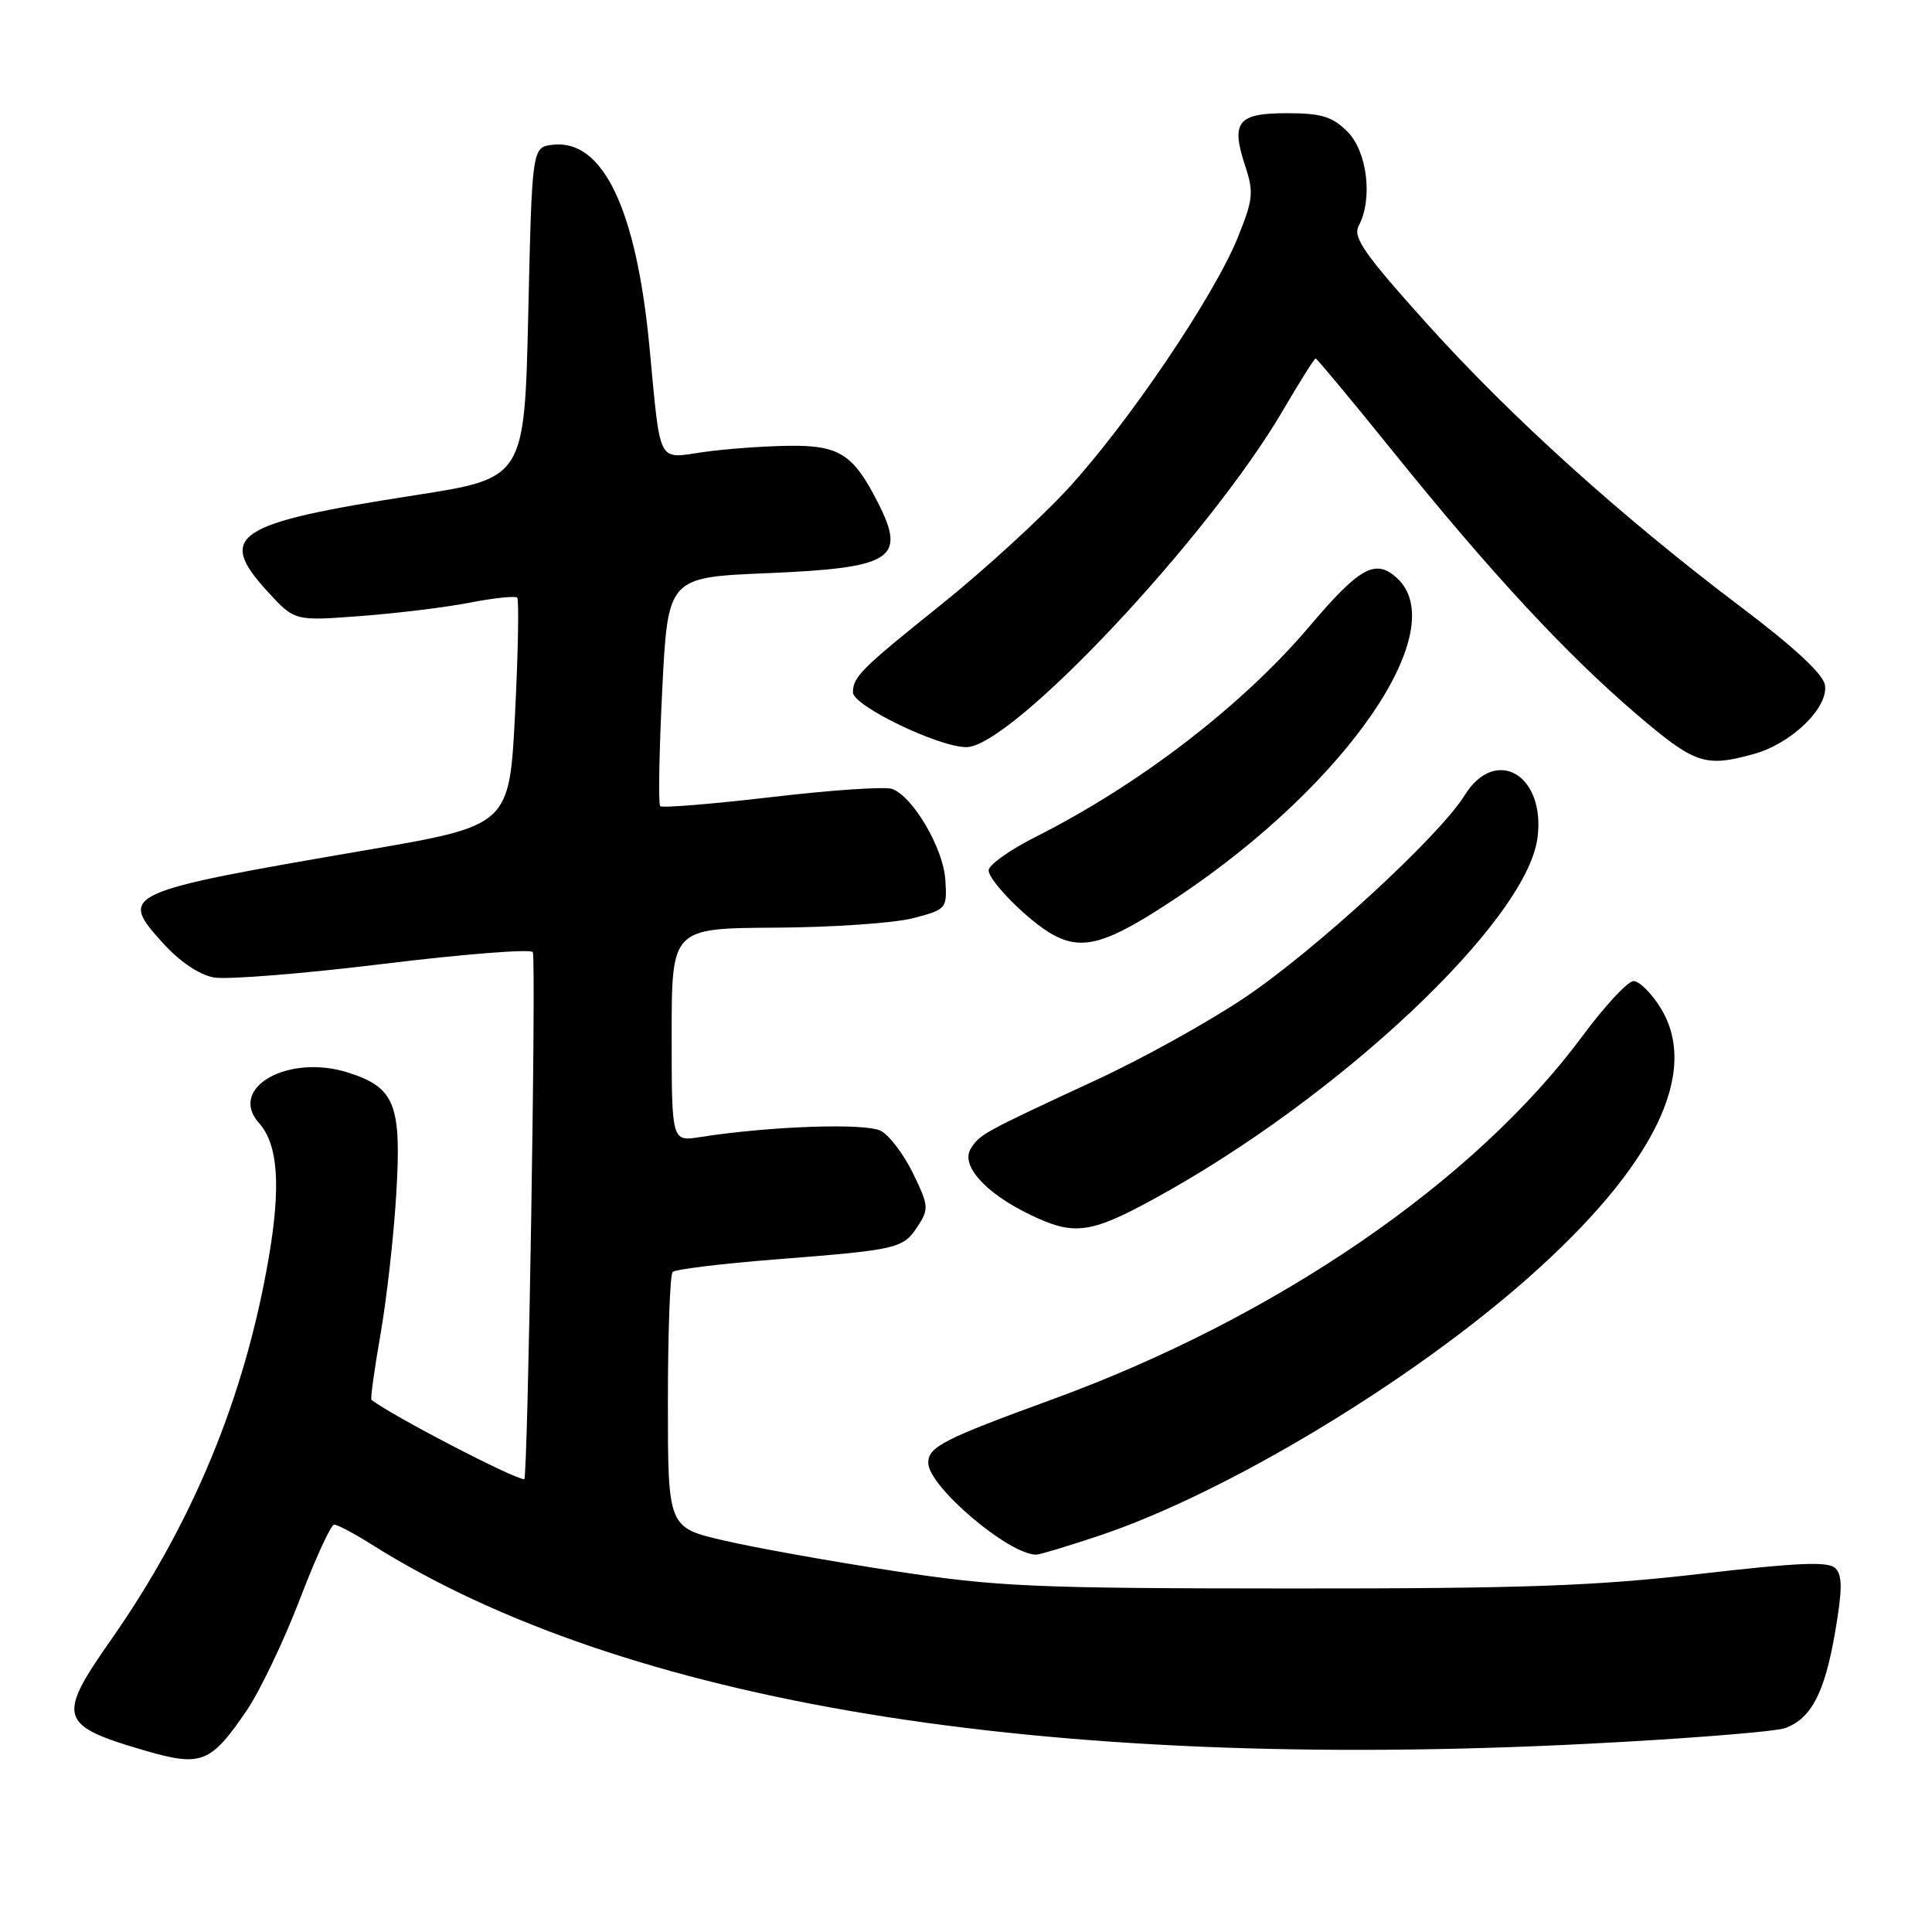 <?xml version="1.0" encoding="UTF-8" standalone="no"?>
<!DOCTYPE svg PUBLIC "-//W3C//DTD SVG 1.1//EN" "http://www.w3.org/Graphics/SVG/1.1/DTD/svg11.dtd" >
<svg xmlns="http://www.w3.org/2000/svg" xmlns:xlink="http://www.w3.org/1999/xlink" version="1.1" viewBox="0 0 256 256">
 <g >
 <path fill="currentColor"
d=" M 32.70 226.63 C 34.45 224.05 37.60 217.46 39.70 211.99 C 41.79 206.51 43.85 202.03 44.27 202.02 C 44.69 202.01 46.86 203.15 49.08 204.55 C 82.55 225.68 137.78 234.76 210.39 231.06 C 223.53 230.39 235.32 229.45 236.59 228.97 C 240.04 227.66 241.79 224.26 243.17 216.23 C 244.13 210.61 244.14 208.74 243.20 207.80 C 242.27 206.87 238.29 207.04 225.25 208.55 C 211.47 210.15 201.85 210.50 171.00 210.48 C 136.97 210.47 132.11 210.25 118.50 208.17 C 110.25 206.91 100.12 205.10 96.00 204.14 C 88.50 202.42 88.50 202.42 88.50 185.79 C 88.50 176.65 88.78 168.88 89.13 168.54 C 89.48 168.19 95.55 167.45 102.63 166.89 C 119.02 165.60 119.65 165.46 121.59 162.51 C 123.10 160.20 123.06 159.76 121.00 155.51 C 119.79 153.01 117.87 150.47 116.73 149.85 C 114.72 148.78 102.06 149.21 92.75 150.67 C 89.00 151.26 89.00 151.26 89.00 137.13 C 89.00 123.00 89.00 123.00 102.75 122.92 C 110.31 122.88 118.53 122.31 121.00 121.66 C 125.44 120.50 125.50 120.43 125.26 116.56 C 125.00 112.43 121.02 105.60 118.23 104.54 C 117.36 104.20 110.18 104.68 102.30 105.61 C 94.41 106.53 87.75 107.08 87.48 106.82 C 87.22 106.55 87.34 99.63 87.75 91.42 C 88.50 76.50 88.50 76.50 101.66 75.95 C 118.23 75.25 120.11 74.07 116.38 66.70 C 113.10 60.20 111.23 58.99 104.58 59.07 C 101.23 59.11 96.13 59.48 93.22 59.90 C 87.03 60.78 87.56 61.80 86.06 46.00 C 84.33 27.72 79.89 18.42 73.26 19.18 C 70.50 19.50 70.50 19.50 70.00 41.43 C 69.50 63.36 69.50 63.36 55.00 65.62 C 31.06 69.33 28.63 70.93 35.48 78.41 C 39.04 82.29 39.04 82.29 47.77 81.63 C 52.57 81.27 59.10 80.47 62.28 79.85 C 65.46 79.23 68.27 78.94 68.53 79.19 C 68.78 79.45 68.66 86.35 68.25 94.52 C 67.50 109.38 67.50 109.38 48.56 112.64 C 16.22 118.20 15.69 118.44 21.53 124.90 C 23.79 127.41 26.38 129.16 28.34 129.52 C 30.08 129.83 40.19 129.02 50.80 127.72 C 61.42 126.42 70.33 125.72 70.60 126.16 C 71.07 126.92 69.94 196.00 69.47 196.00 C 68.11 196.00 52.13 187.70 49.22 185.49 C 49.07 185.37 49.60 181.49 50.41 176.85 C 51.22 172.22 52.16 163.95 52.49 158.47 C 53.24 146.35 52.37 144.11 46.12 142.12 C 38.18 139.60 30.14 144.16 34.33 148.82 C 36.85 151.63 37.24 157.20 35.60 166.72 C 32.41 185.21 25.52 201.87 14.63 217.40 C 7.48 227.62 7.81 228.65 19.31 231.99 C 26.69 234.13 27.94 233.63 32.70 226.63 Z  M 145.78 203.44 C 162.45 197.84 186.82 183.19 202.47 169.34 C 219.16 154.59 225.30 142.08 220.04 133.56 C 218.83 131.60 217.22 130.00 216.46 130.00 C 215.70 130.00 212.66 133.26 209.71 137.25 C 195.42 156.55 169.13 174.58 139.50 185.40 C 124.96 190.71 123.00 191.71 123.00 193.84 C 123.00 196.95 133.66 206.00 137.31 206.00 C 137.77 206.00 141.58 204.85 145.78 203.44 Z  M 152.91 158.86 C 177.37 145.51 202.24 122.11 203.72 111.06 C 204.84 102.67 198.17 98.76 194.06 105.40 C 190.73 110.79 174.23 125.96 164.87 132.23 C 160.17 135.39 151.41 140.25 145.41 143.03 C 130.22 150.08 129.83 150.29 128.63 152.21 C 127.26 154.40 130.53 158.06 136.38 160.90 C 142.28 163.77 144.41 163.50 152.91 158.86 Z  M 156.17 118.78 C 178.53 103.82 192.56 83.34 185.07 76.56 C 182.24 74.00 180.14 75.17 173.50 83.01 C 164.58 93.51 151.06 103.91 137.25 110.88 C 133.81 112.61 131.00 114.61 131.00 115.32 C 131.00 116.74 136.35 122.11 139.50 123.84 C 143.52 126.05 146.77 125.07 156.17 118.78 Z  M 232.42 99.90 C 237.38 98.52 242.26 93.80 241.82 90.80 C 241.61 89.35 237.83 85.83 230.76 80.49 C 214.83 68.46 200.26 55.32 189.04 42.85 C 180.79 33.68 179.23 31.44 180.03 29.94 C 181.93 26.40 181.18 20.09 178.55 17.45 C 176.53 15.44 175.10 15.00 170.51 15.00 C 163.98 15.00 163.07 16.15 165.00 22.01 C 166.15 25.48 166.04 26.47 164.00 31.50 C 160.84 39.29 149.48 56.08 141.53 64.73 C 137.87 68.71 130.29 75.64 124.69 80.13 C 114.11 88.61 113.04 89.67 113.02 91.74 C 112.99 93.50 124.36 99.00 128.04 99.00 C 134.03 99.00 160.18 71.18 170.02 54.34 C 172.22 50.58 174.16 47.50 174.33 47.50 C 174.49 47.50 179.17 53.12 184.72 60.00 C 197.60 75.97 207.58 86.72 216.90 94.68 C 224.61 101.26 225.93 101.70 232.42 99.90 Z "/>
</g>
</svg>